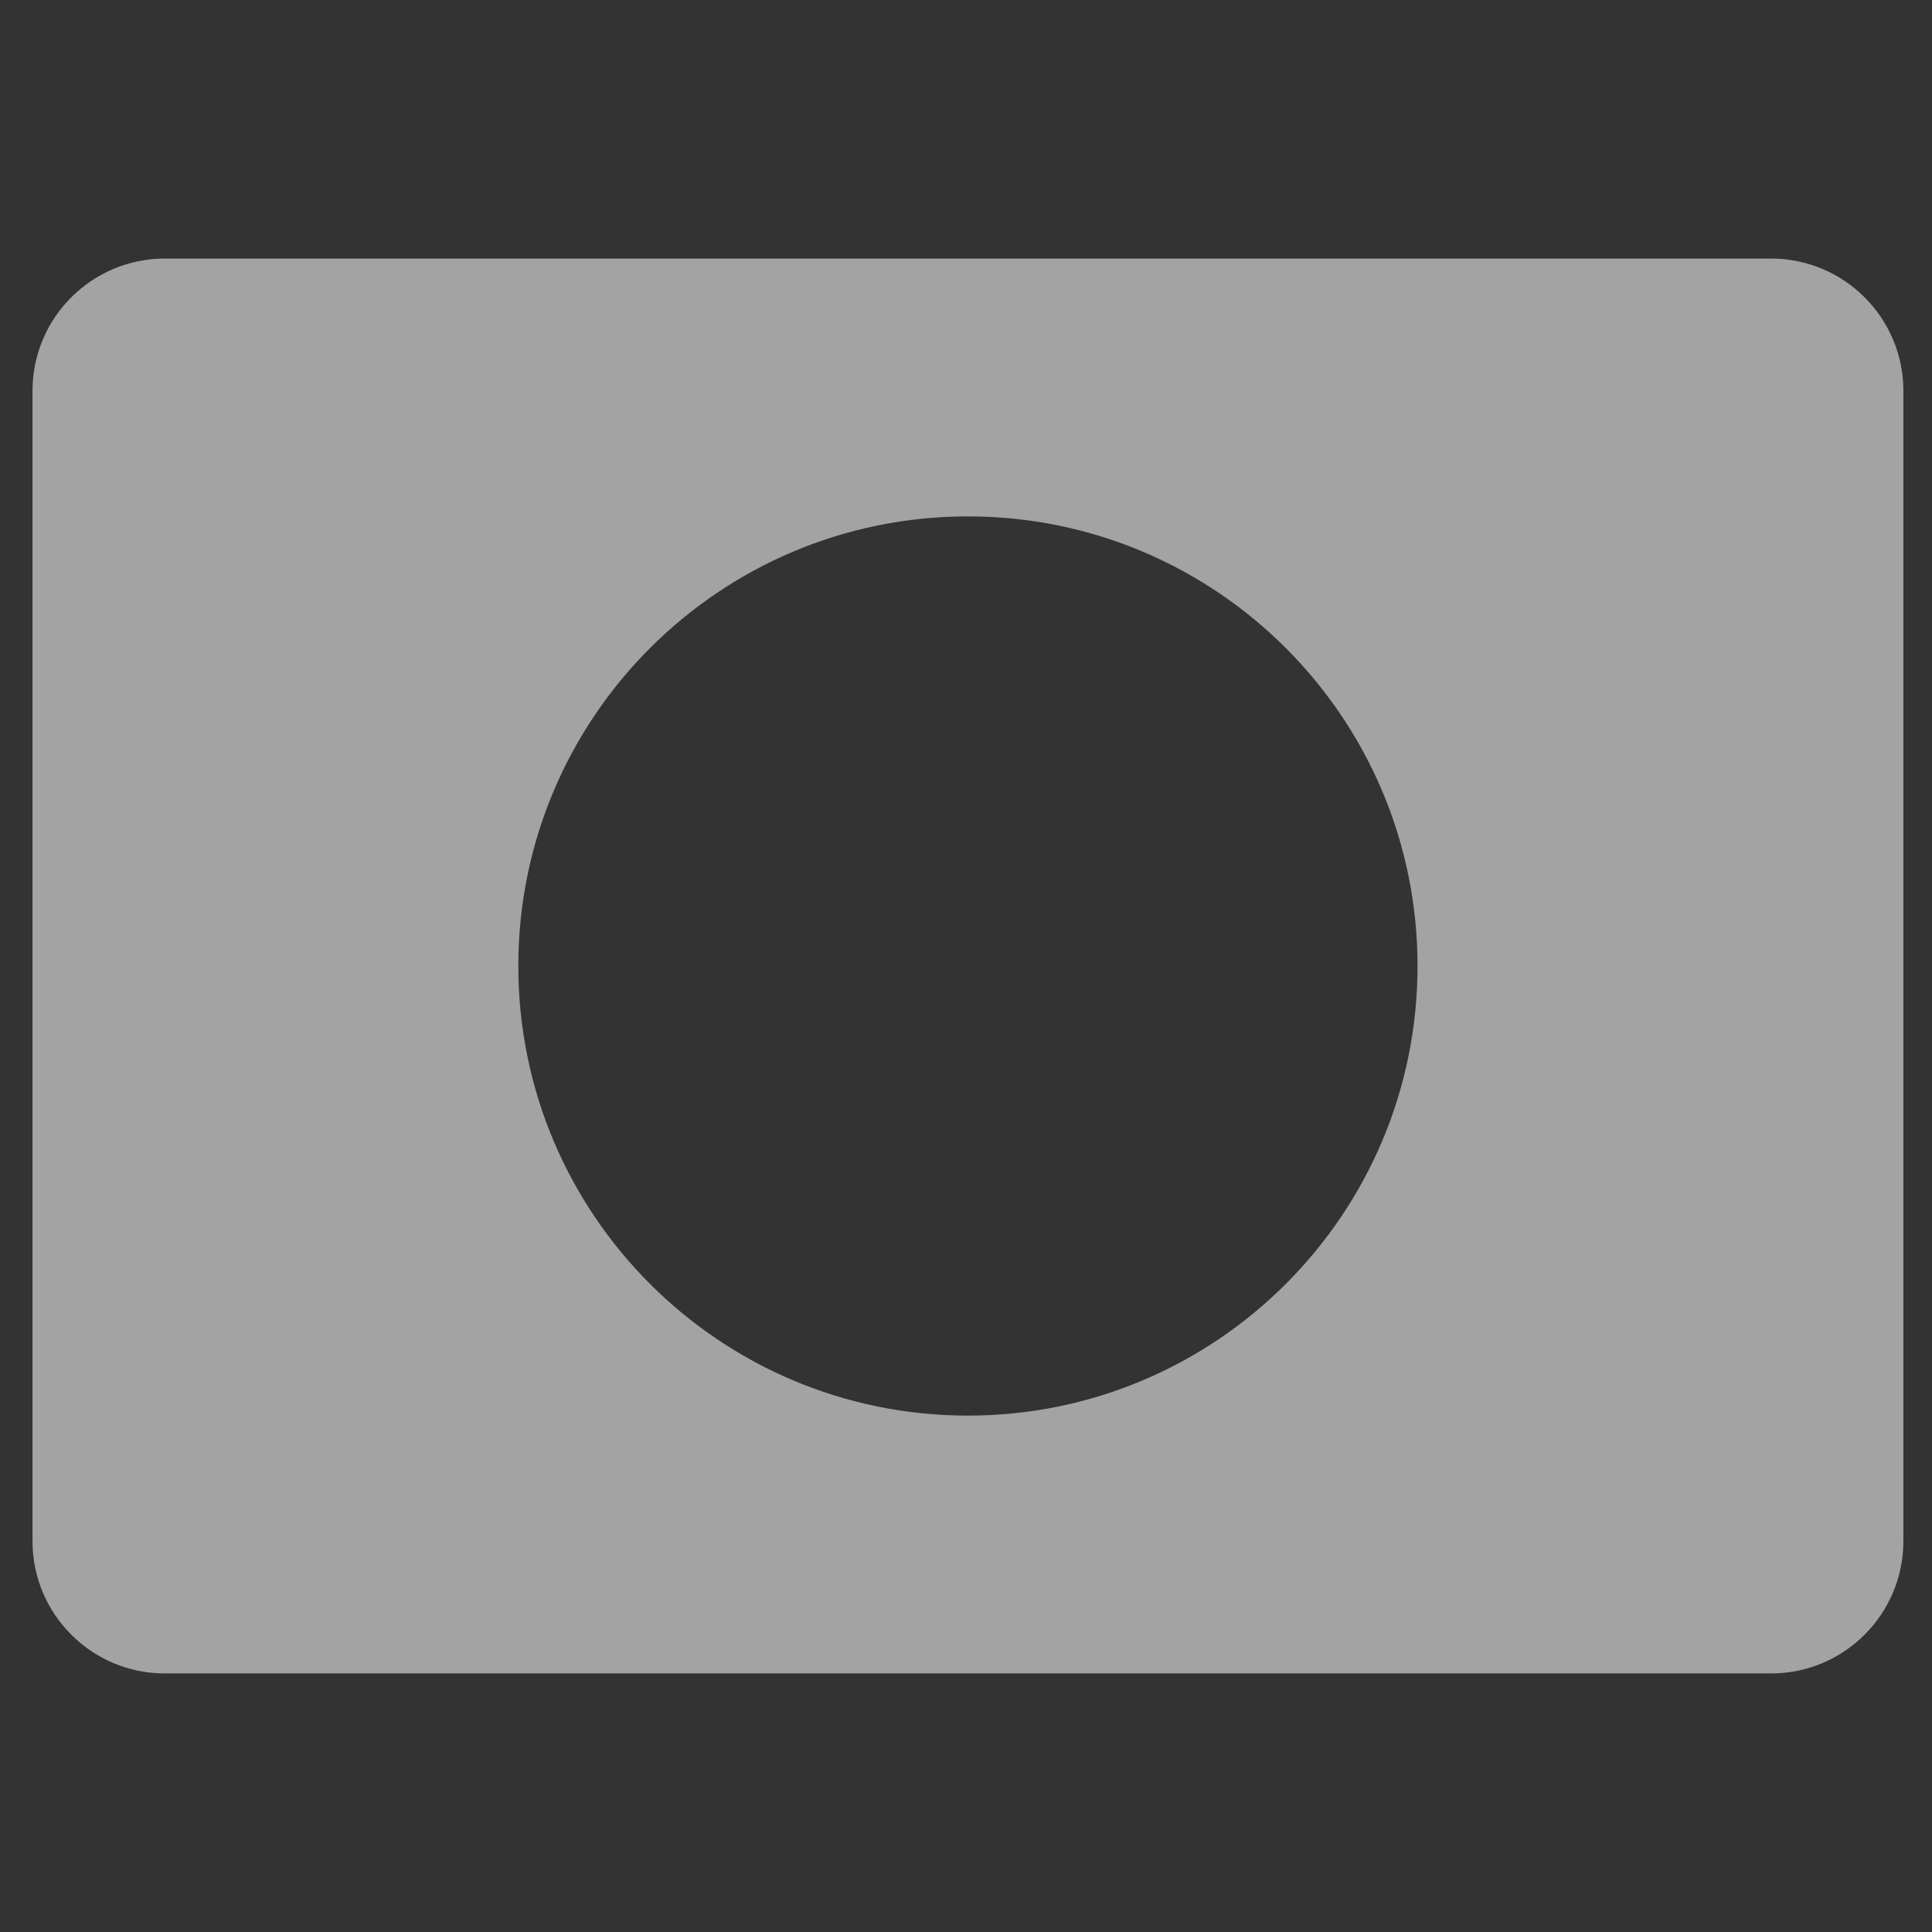 <?xml version="1.0" encoding="UTF-8"?>
<svg id="Layer_1" data-name="Layer 1" xmlns="http://www.w3.org/2000/svg" viewBox="0 0 512 512">
  <rect x="0" y="0" width="512" height="512" fill="#333333" stroke="none"/>
  <defs>
    <style>
      .cls-1 {
        fill: #fff;
        opacity: .55;
      }
    </style>
  </defs>
  <path class="cls-1" d="m469.34,68.52H43.69c-19.37,0-35.08,15.71-35.08,35.08v304.8c0,19.37,15.71,35.08,35.08,35.08h425.65c19.37,0,35.08-15.71,35.08-35.08V103.6c0-19.37-15.71-35.08-35.08-35.08Zm-212.83,306.63c-65.81,0-119.15-53.35-119.15-119.15s53.35-119.15,119.15-119.15,119.15,53.35,119.15,119.15-53.35,119.15-119.15,119.15Z"/>
</svg>